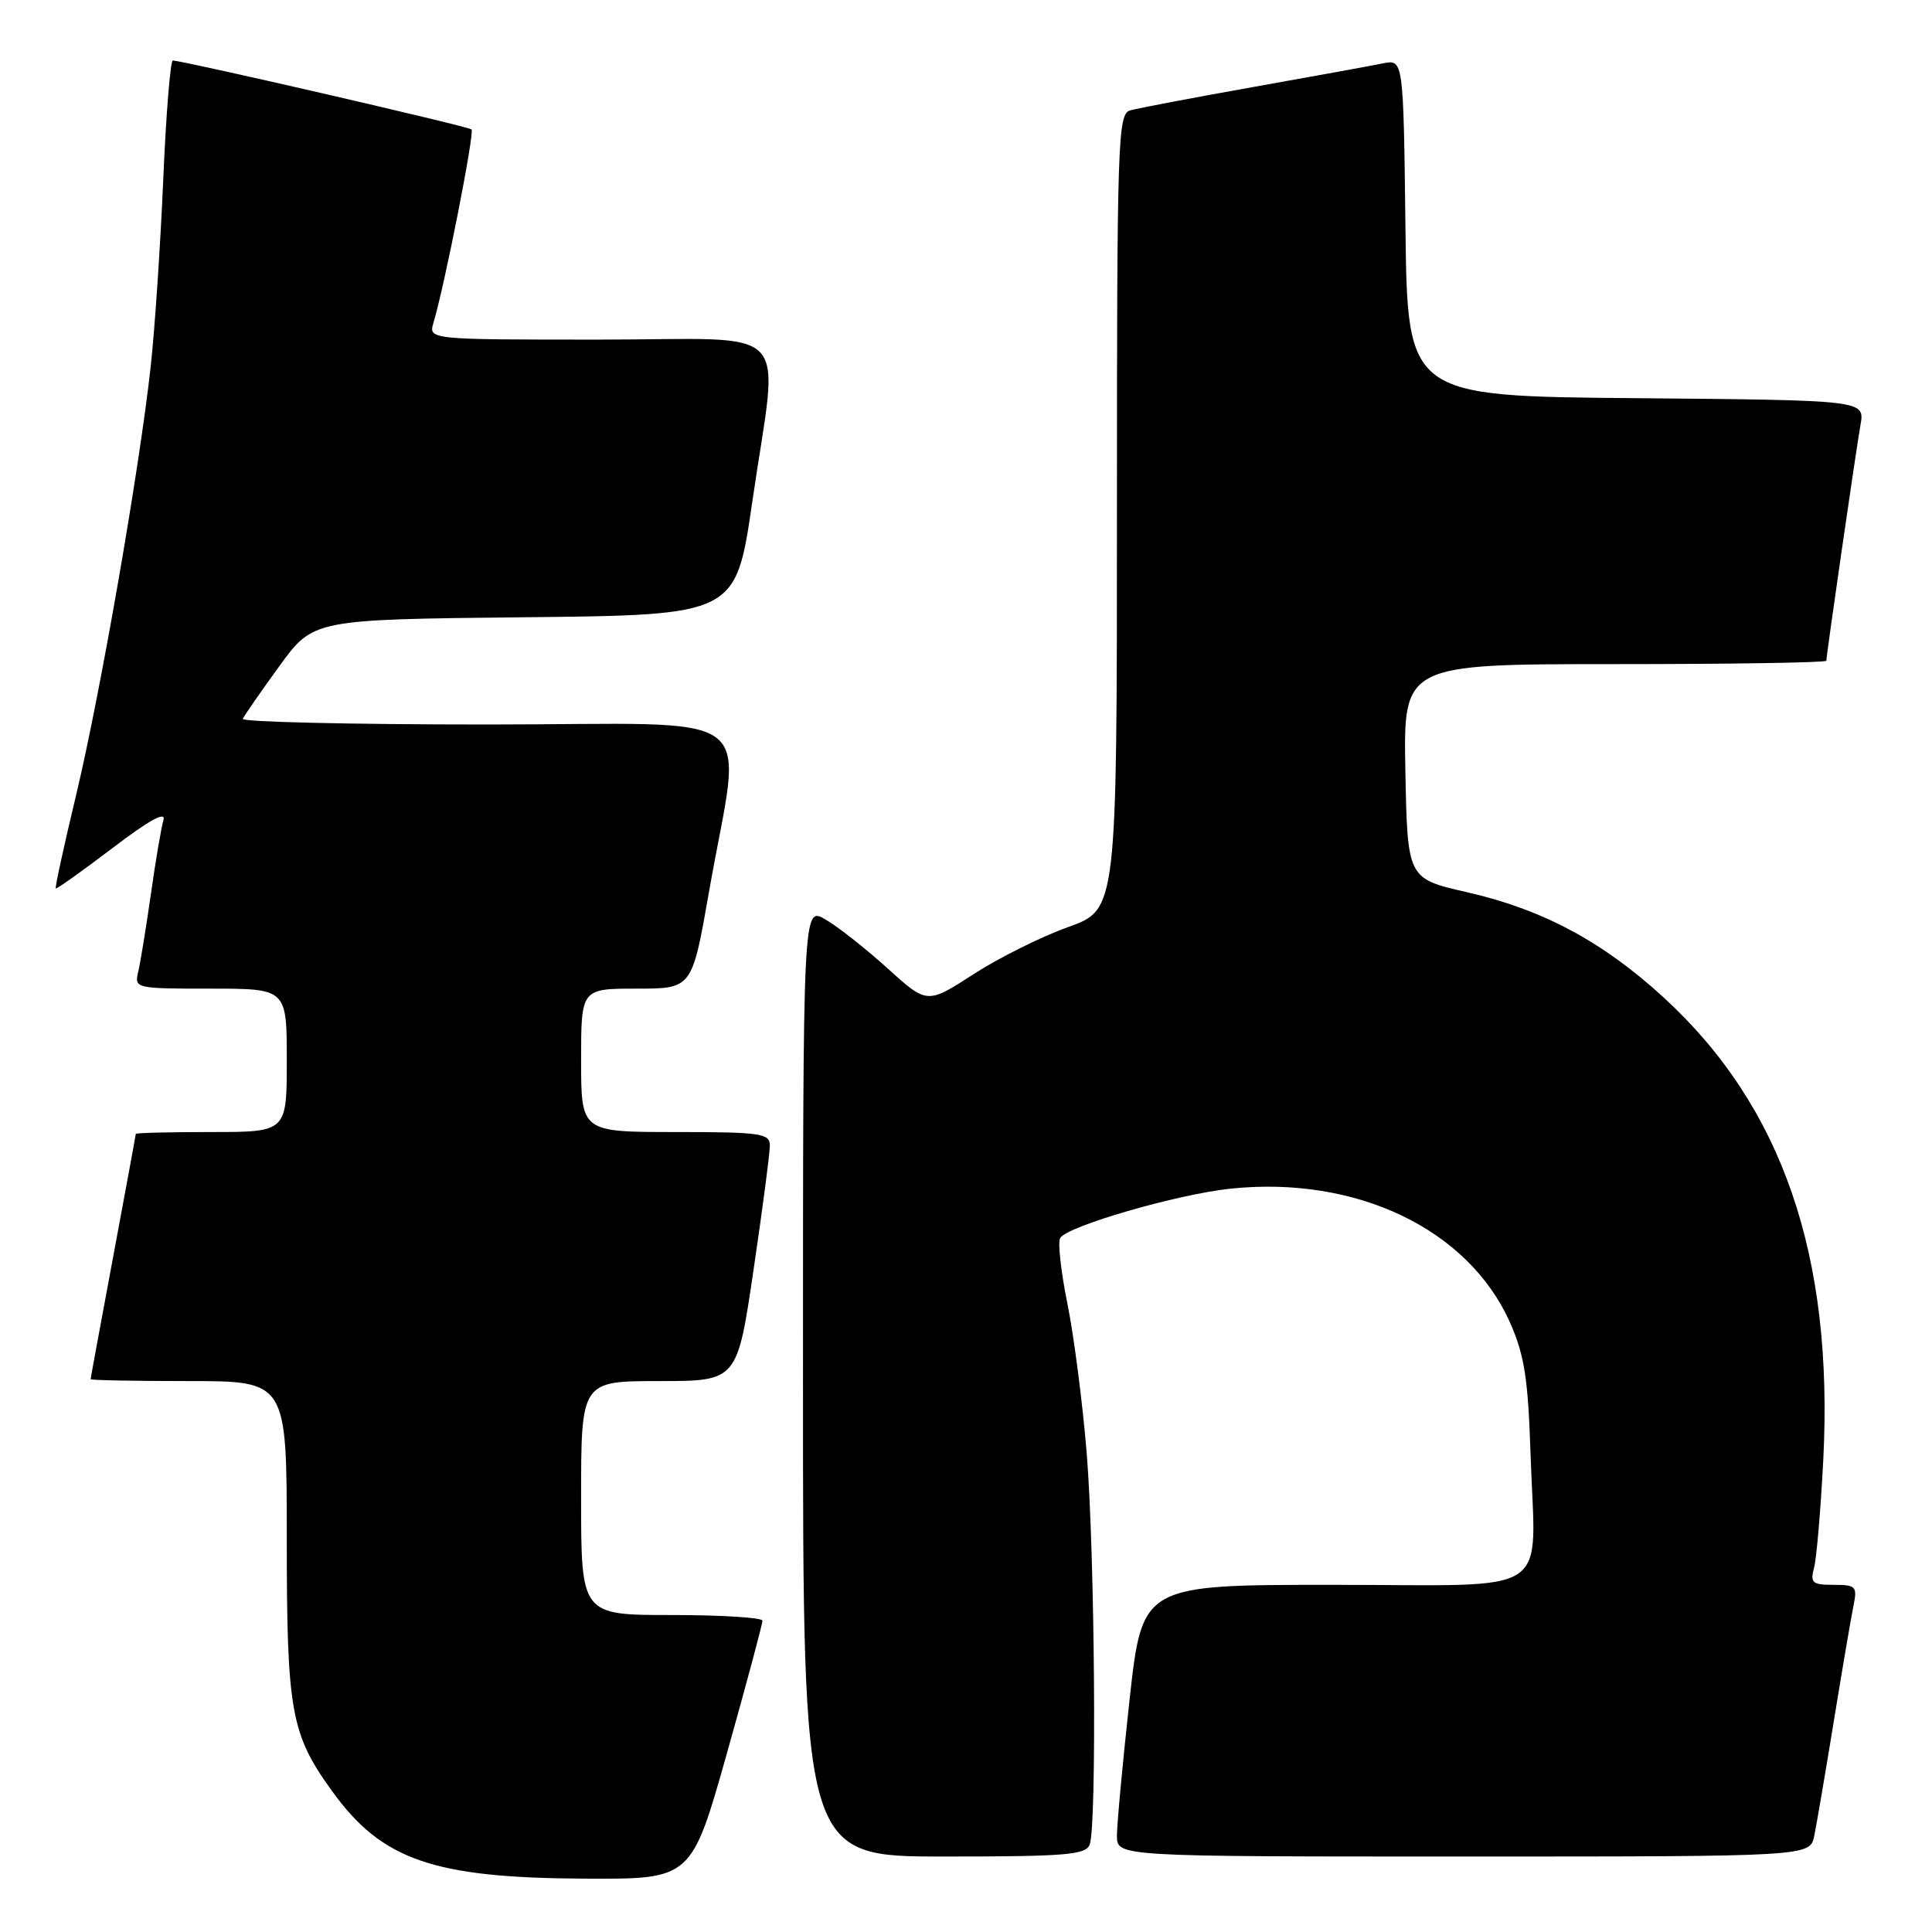 <?xml version="1.0" encoding="UTF-8" standalone="no"?>
<!DOCTYPE svg PUBLIC "-//W3C//DTD SVG 1.1//EN" "http://www.w3.org/Graphics/SVG/1.1/DTD/svg11.dtd" >
<svg xmlns="http://www.w3.org/2000/svg" xmlns:xlink="http://www.w3.org/1999/xlink" version="1.1" viewBox="0 0 256 256">
 <g >
 <path fill="currentColor"
d=" M 96.34 232.25 C 98.93 223.04 101.04 215.16 101.03 214.75 C 101.01 214.34 95.60 214.00 89.00 214.00 C 77.00 214.00 77.00 214.00 77.00 198.50 C 77.00 183.00 77.00 183.00 87.34 183.00 C 97.68 183.00 97.68 183.00 99.85 168.25 C 101.05 160.14 102.02 152.71 102.01 151.75 C 102.00 150.18 100.73 150.00 89.50 150.00 C 77.00 150.00 77.00 150.00 77.00 140.50 C 77.00 131.00 77.00 131.00 84.35 131.00 C 91.70 131.00 91.70 131.00 93.93 118.26 C 98.30 93.23 101.96 96.00 64.56 96.00 C 46.56 96.00 31.98 95.66 32.17 95.25 C 32.35 94.84 34.52 91.70 37.00 88.29 C 41.50 82.08 41.50 82.08 69.50 81.79 C 97.50 81.50 97.50 81.50 99.68 66.50 C 103.19 42.33 105.71 45.00 79.38 45.00 C 56.77 45.00 56.77 45.00 57.44 42.75 C 58.92 37.82 62.91 17.57 62.48 17.15 C 62.09 16.75 24.50 8.09 22.90 8.02 C 22.58 8.01 22.00 15.11 21.63 23.80 C 21.26 32.49 20.51 43.63 19.97 48.55 C 18.47 62.21 13.27 92.08 10.05 105.50 C 8.47 112.10 7.27 117.60 7.39 117.72 C 7.50 117.84 10.88 115.43 14.90 112.38 C 19.75 108.68 22.01 107.43 21.66 108.66 C 21.36 109.67 20.61 114.10 19.99 118.50 C 19.36 122.90 18.61 127.51 18.32 128.75 C 17.79 130.97 17.92 131.00 27.89 131.00 C 38.00 131.00 38.00 131.00 38.00 140.50 C 38.00 150.00 38.00 150.00 28.00 150.00 C 22.50 150.00 18.00 150.11 17.99 150.25 C 17.99 150.39 16.64 157.70 15.00 166.50 C 13.36 175.30 12.01 182.61 12.01 182.75 C 12.00 182.89 17.85 183.00 25.00 183.00 C 38.00 183.00 38.00 183.00 38.00 203.87 C 38.00 226.77 38.53 229.75 43.98 237.30 C 50.59 246.48 57.40 248.84 77.56 248.93 C 91.62 249.00 91.62 249.00 96.34 232.25 Z  M 144.39 244.42 C 145.35 241.92 145.07 205.73 143.99 192.50 C 143.45 185.90 142.30 177.02 141.44 172.76 C 140.58 168.50 140.14 164.58 140.48 164.04 C 141.45 162.46 155.94 158.26 163.00 157.51 C 179.71 155.74 194.58 162.86 200.09 175.26 C 202.00 179.57 202.48 182.67 202.81 192.77 C 203.43 211.92 206.34 210.00 176.65 210.00 C 151.35 210.00 151.35 210.00 149.67 225.25 C 148.75 233.64 148.00 241.74 148.00 243.25 C 148.00 246.00 148.00 246.00 193.92 246.00 C 239.84 246.00 239.84 246.00 240.40 243.25 C 240.71 241.74 241.88 234.88 243.00 228.00 C 244.12 221.12 245.29 214.26 245.60 212.75 C 246.12 210.21 245.92 210.00 242.96 210.00 C 240.14 210.00 239.84 209.74 240.37 207.75 C 240.70 206.51 241.25 200.10 241.59 193.50 C 242.99 166.38 236.15 146.56 220.42 132.15 C 212.36 124.76 204.39 120.50 194.37 118.22 C 186.50 116.42 186.50 116.42 186.22 102.21 C 185.95 88.00 185.95 88.00 213.97 88.00 C 229.39 88.00 242.00 87.80 242.00 87.55 C 242.00 86.85 245.90 59.85 246.53 56.26 C 247.09 53.03 247.09 53.03 216.79 52.76 C 186.50 52.50 186.50 52.50 186.23 30.17 C 185.96 7.85 185.96 7.85 183.23 8.40 C 181.73 8.71 173.97 10.12 166.00 11.54 C 158.03 12.96 150.71 14.35 149.75 14.63 C 148.11 15.10 148.00 18.50 148.00 67.83 C 148.00 120.52 148.00 120.52 141.54 122.84 C 137.98 124.11 132.32 126.93 128.96 129.11 C 122.84 133.06 122.84 133.06 117.57 128.28 C 114.66 125.65 110.96 122.74 109.34 121.81 C 106.40 120.12 106.40 120.12 106.40 183.06 C 106.40 246.00 106.40 246.00 125.09 246.00 C 141.22 246.00 143.87 245.78 144.39 244.42 Z "/>
</g>
</svg>
